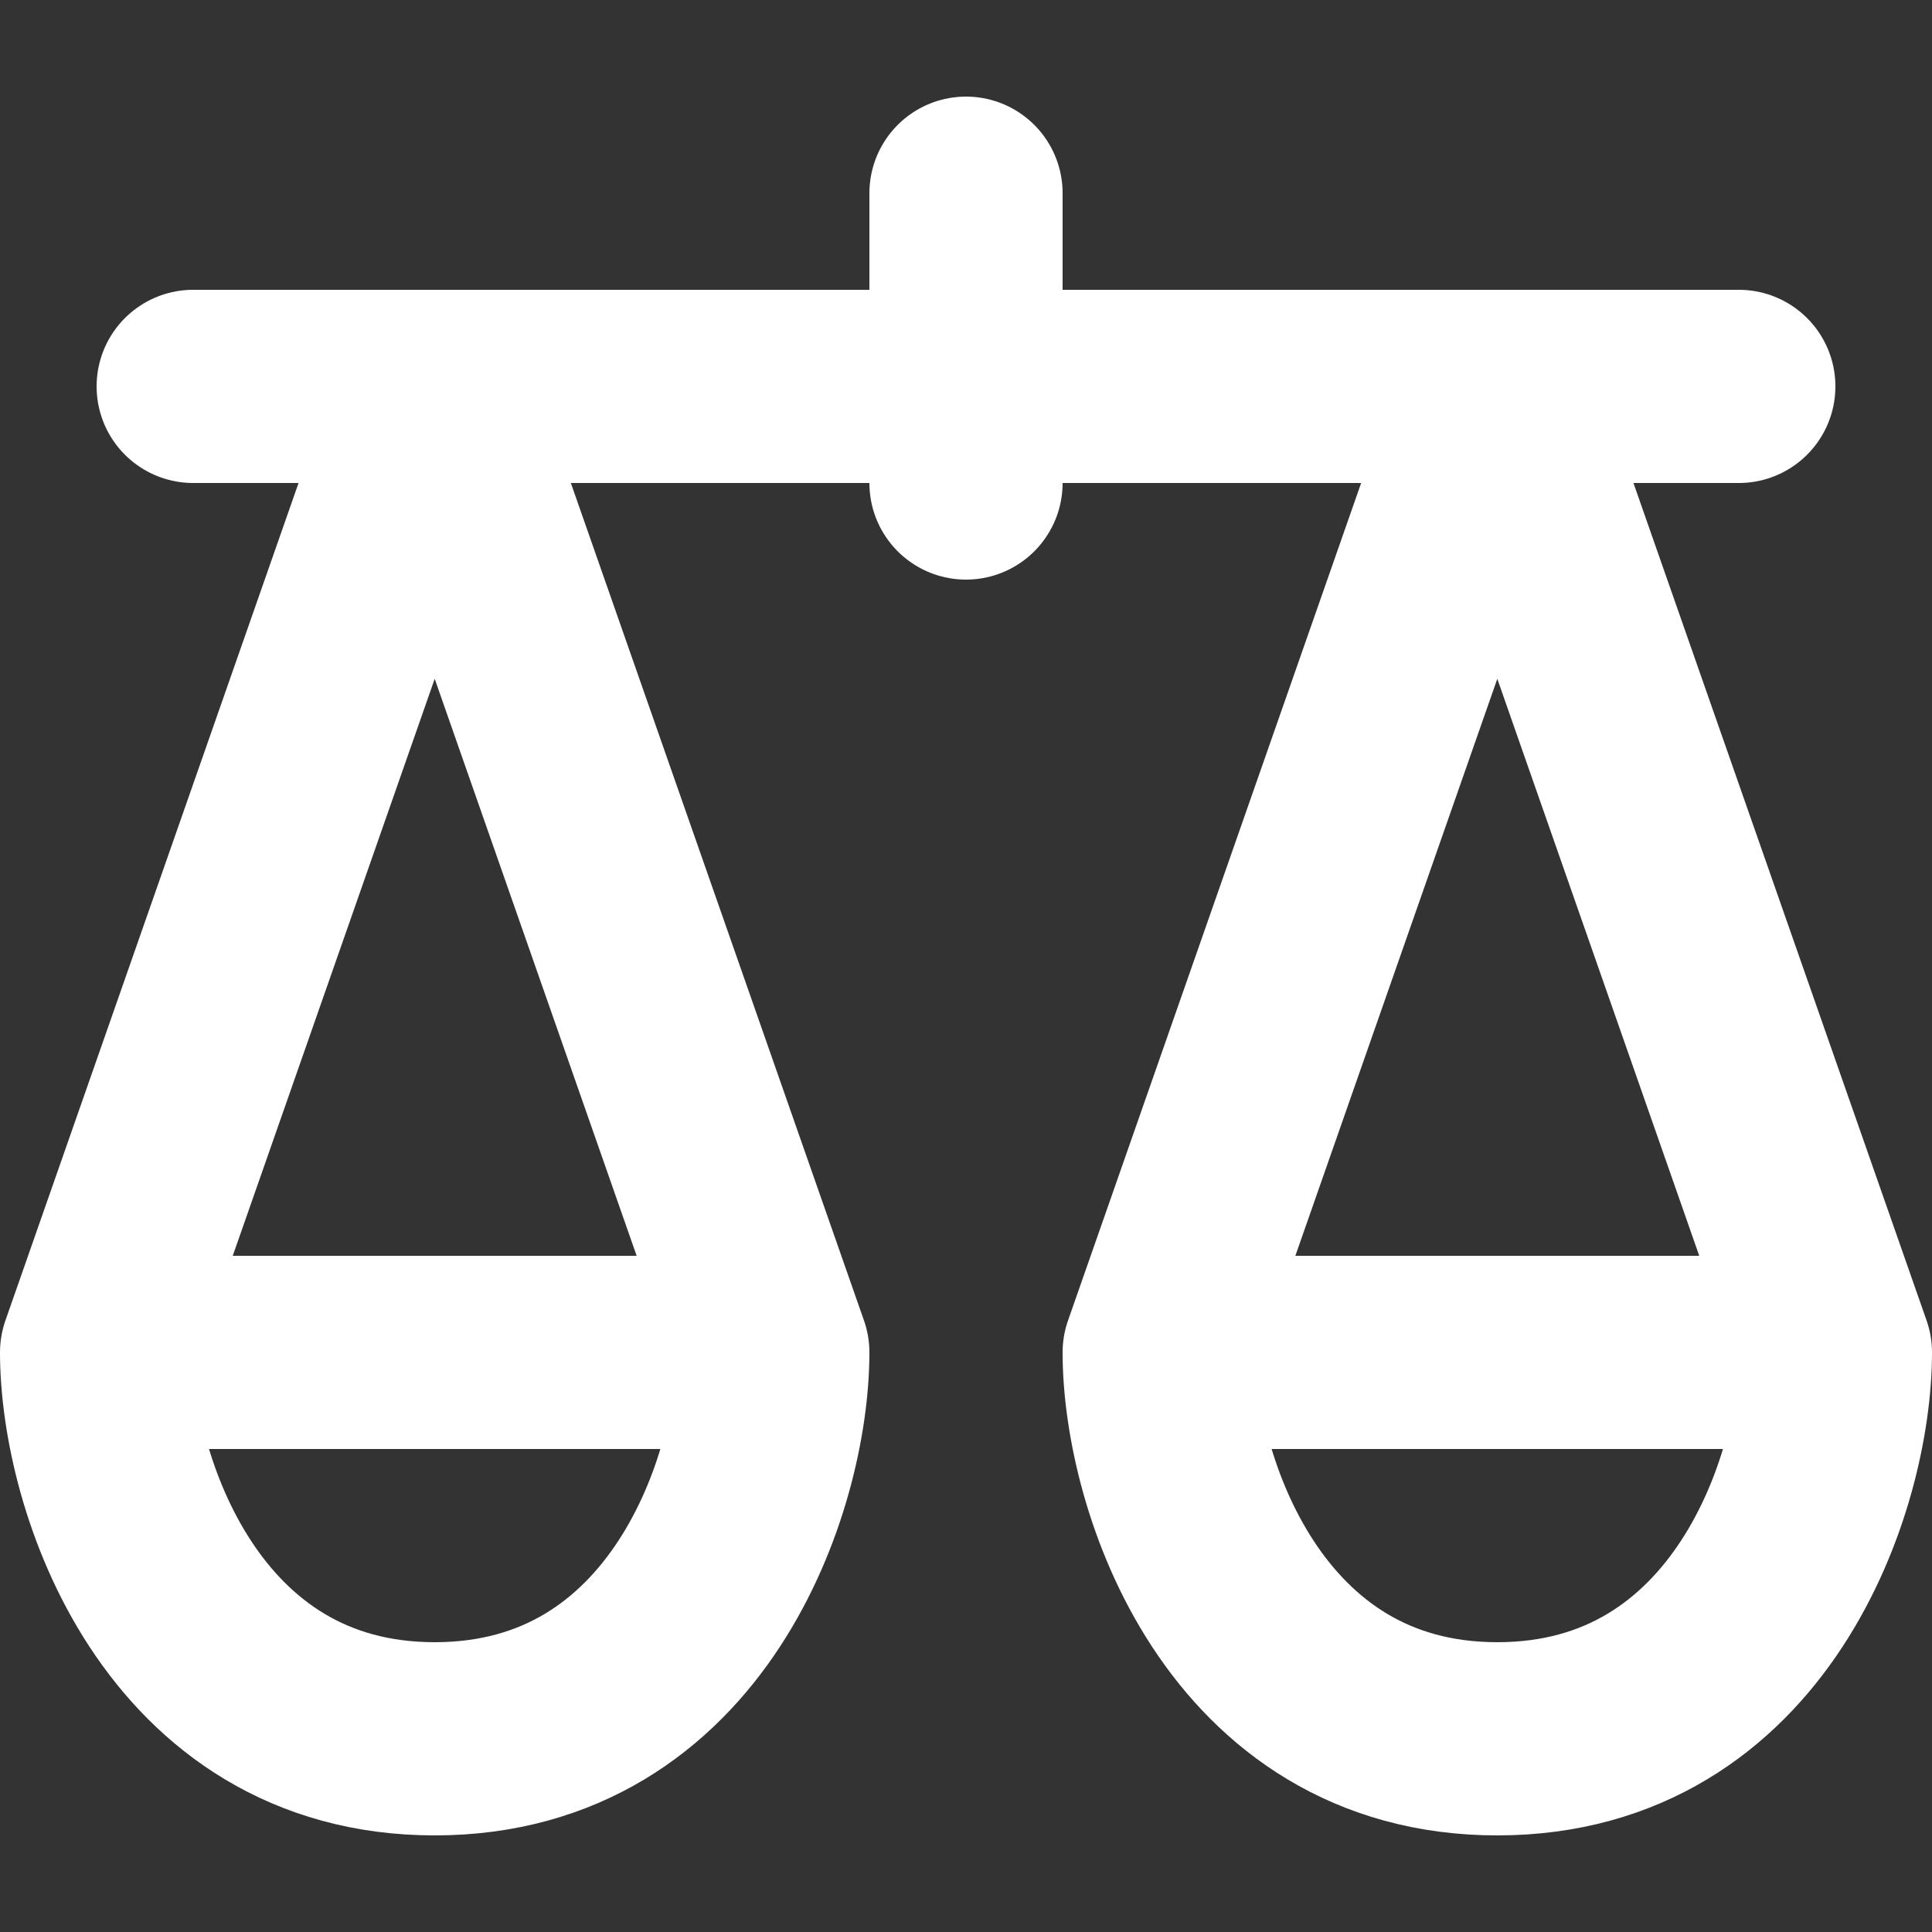 <svg width="20" height="20" viewBox="0 0 20 20" fill="none" xmlns="http://www.w3.org/2000/svg">
<rect x="0" y="0" width="20" height="20" fill="#333333" stroke="none"/>
<path d="M2 4L18 4" stroke="white" stroke-width="2" stroke-linecap="round" stroke-linejoin="round"/>
<path d="M1 14L4.5 4L8 14M1 14C1 15.333 1.869 18 4.5 18C7.131 18 8 15.333 8 14M1 14H8" stroke="white" stroke-width="2" stroke-linecap="round" stroke-linejoin="round"/>
<path d="M12 14L15.5 4L19 14M12 14C12 15.333 12.869 18 15.5 18C18.131 18 19 15.333 19 14M12 14H19" stroke="white" stroke-width="2" stroke-linecap="round" stroke-linejoin="round"/>
<path d="M10 2L10 5" stroke="white" stroke-width="2" stroke-linecap="round" stroke-linejoin="round"/>
</svg>
